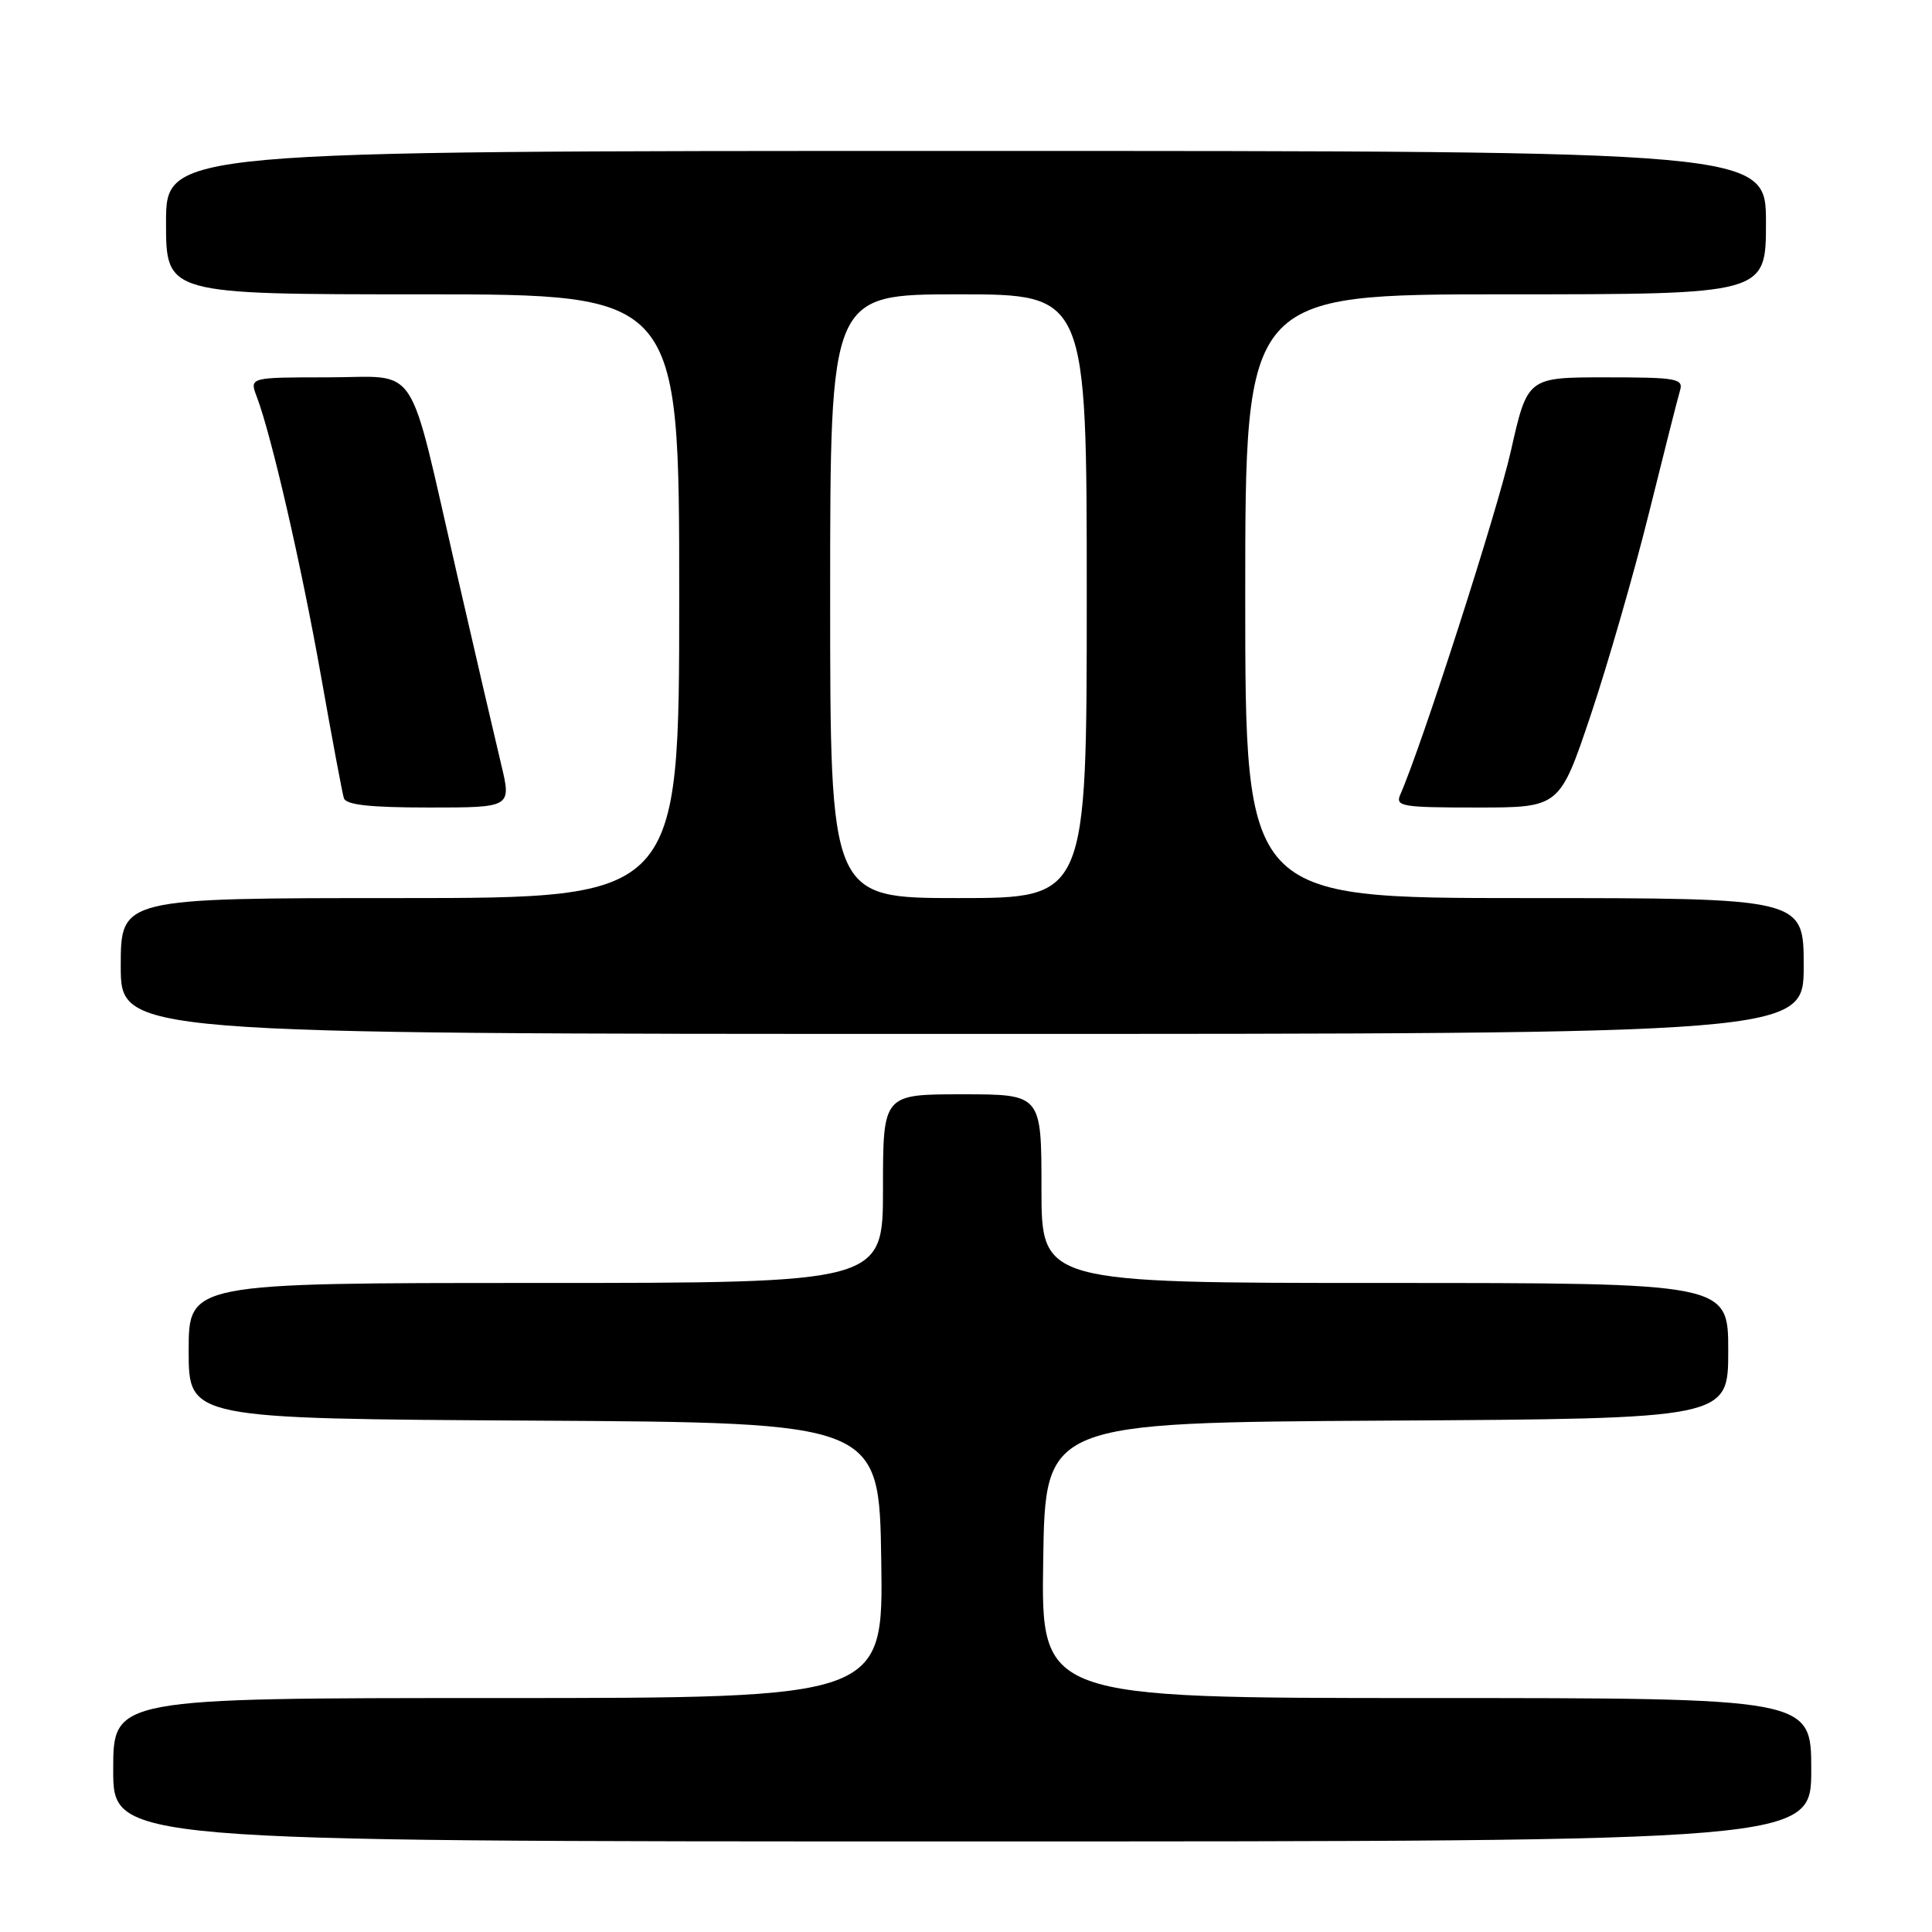 <?xml version="1.0" encoding="UTF-8" standalone="no"?>
<!DOCTYPE svg PUBLIC "-//W3C//DTD SVG 1.1//EN" "http://www.w3.org/Graphics/SVG/1.1/DTD/svg11.dtd" >
<svg xmlns="http://www.w3.org/2000/svg" xmlns:xlink="http://www.w3.org/1999/xlink" version="1.1" viewBox="0 0 256 256">
 <g >
 <path fill="currentColor"
d=" M 240.00 234.50 C 240.00 225.00 240.00 225.00 188.98 225.00 C 137.95 225.00 137.95 225.00 138.23 206.75 C 138.50 188.50 138.50 188.50 183.75 188.24 C 229.00 187.98 229.00 187.98 229.00 178.99 C 229.00 170.00 229.00 170.00 183.50 170.00 C 138.00 170.00 138.00 170.00 138.00 157.50 C 138.00 145.00 138.00 145.00 127.50 145.00 C 117.00 145.00 117.00 145.00 117.00 157.50 C 117.00 170.00 117.00 170.00 71.00 170.00 C 25.00 170.00 25.00 170.00 25.00 178.99 C 25.00 187.98 25.00 187.98 70.75 188.24 C 116.50 188.50 116.50 188.50 116.77 206.75 C 117.05 225.00 117.05 225.00 66.02 225.00 C 15.00 225.00 15.00 225.00 15.00 234.50 C 15.00 244.00 15.00 244.00 127.50 244.00 C 240.00 244.00 240.00 244.00 240.00 234.50 Z  M 239.00 128.00 C 239.00 119.00 239.00 119.00 202.00 119.00 C 165.00 119.00 165.00 119.00 165.00 79.00 C 165.00 39.00 165.00 39.00 199.50 39.00 C 234.00 39.00 234.00 39.00 234.00 29.50 C 234.00 20.00 234.00 20.00 128.00 20.00 C 22.00 20.00 22.00 20.00 22.00 29.50 C 22.00 39.00 22.00 39.00 56.00 39.00 C 90.00 39.00 90.00 39.00 90.00 79.00 C 90.00 119.00 90.00 119.00 53.00 119.00 C 16.00 119.00 16.00 119.00 16.00 128.00 C 16.00 137.00 16.00 137.00 127.50 137.00 C 239.00 137.00 239.00 137.00 239.00 128.00 Z  M 66.40 101.25 C 65.64 98.09 62.99 86.69 60.52 75.93 C 53.92 47.22 55.75 50.00 43.43 50.00 C 33.05 50.00 33.05 50.00 34.02 52.56 C 35.97 57.69 39.92 74.86 42.52 89.50 C 43.98 97.75 45.35 105.06 45.56 105.75 C 45.83 106.65 48.99 107.00 56.86 107.00 C 67.78 107.00 67.78 107.00 66.40 101.25 Z  M 210.78 94.75 C 213.04 88.01 216.51 75.97 218.49 68.00 C 220.47 60.02 222.32 52.71 222.61 51.75 C 223.09 50.16 222.17 50.00 212.77 50.00 C 202.40 50.00 202.40 50.00 200.20 59.75 C 198.39 67.77 188.43 98.71 185.56 105.25 C 184.85 106.86 185.68 107.00 195.72 107.00 C 206.66 107.00 206.66 107.00 210.78 94.75 Z  M 110.00 79.00 C 110.00 39.00 110.00 39.00 127.00 39.00 C 144.00 39.00 144.00 39.00 144.00 79.00 C 144.00 119.00 144.00 119.00 127.00 119.00 C 110.00 119.00 110.00 119.00 110.00 79.00 Z "/>
</g>
</svg>